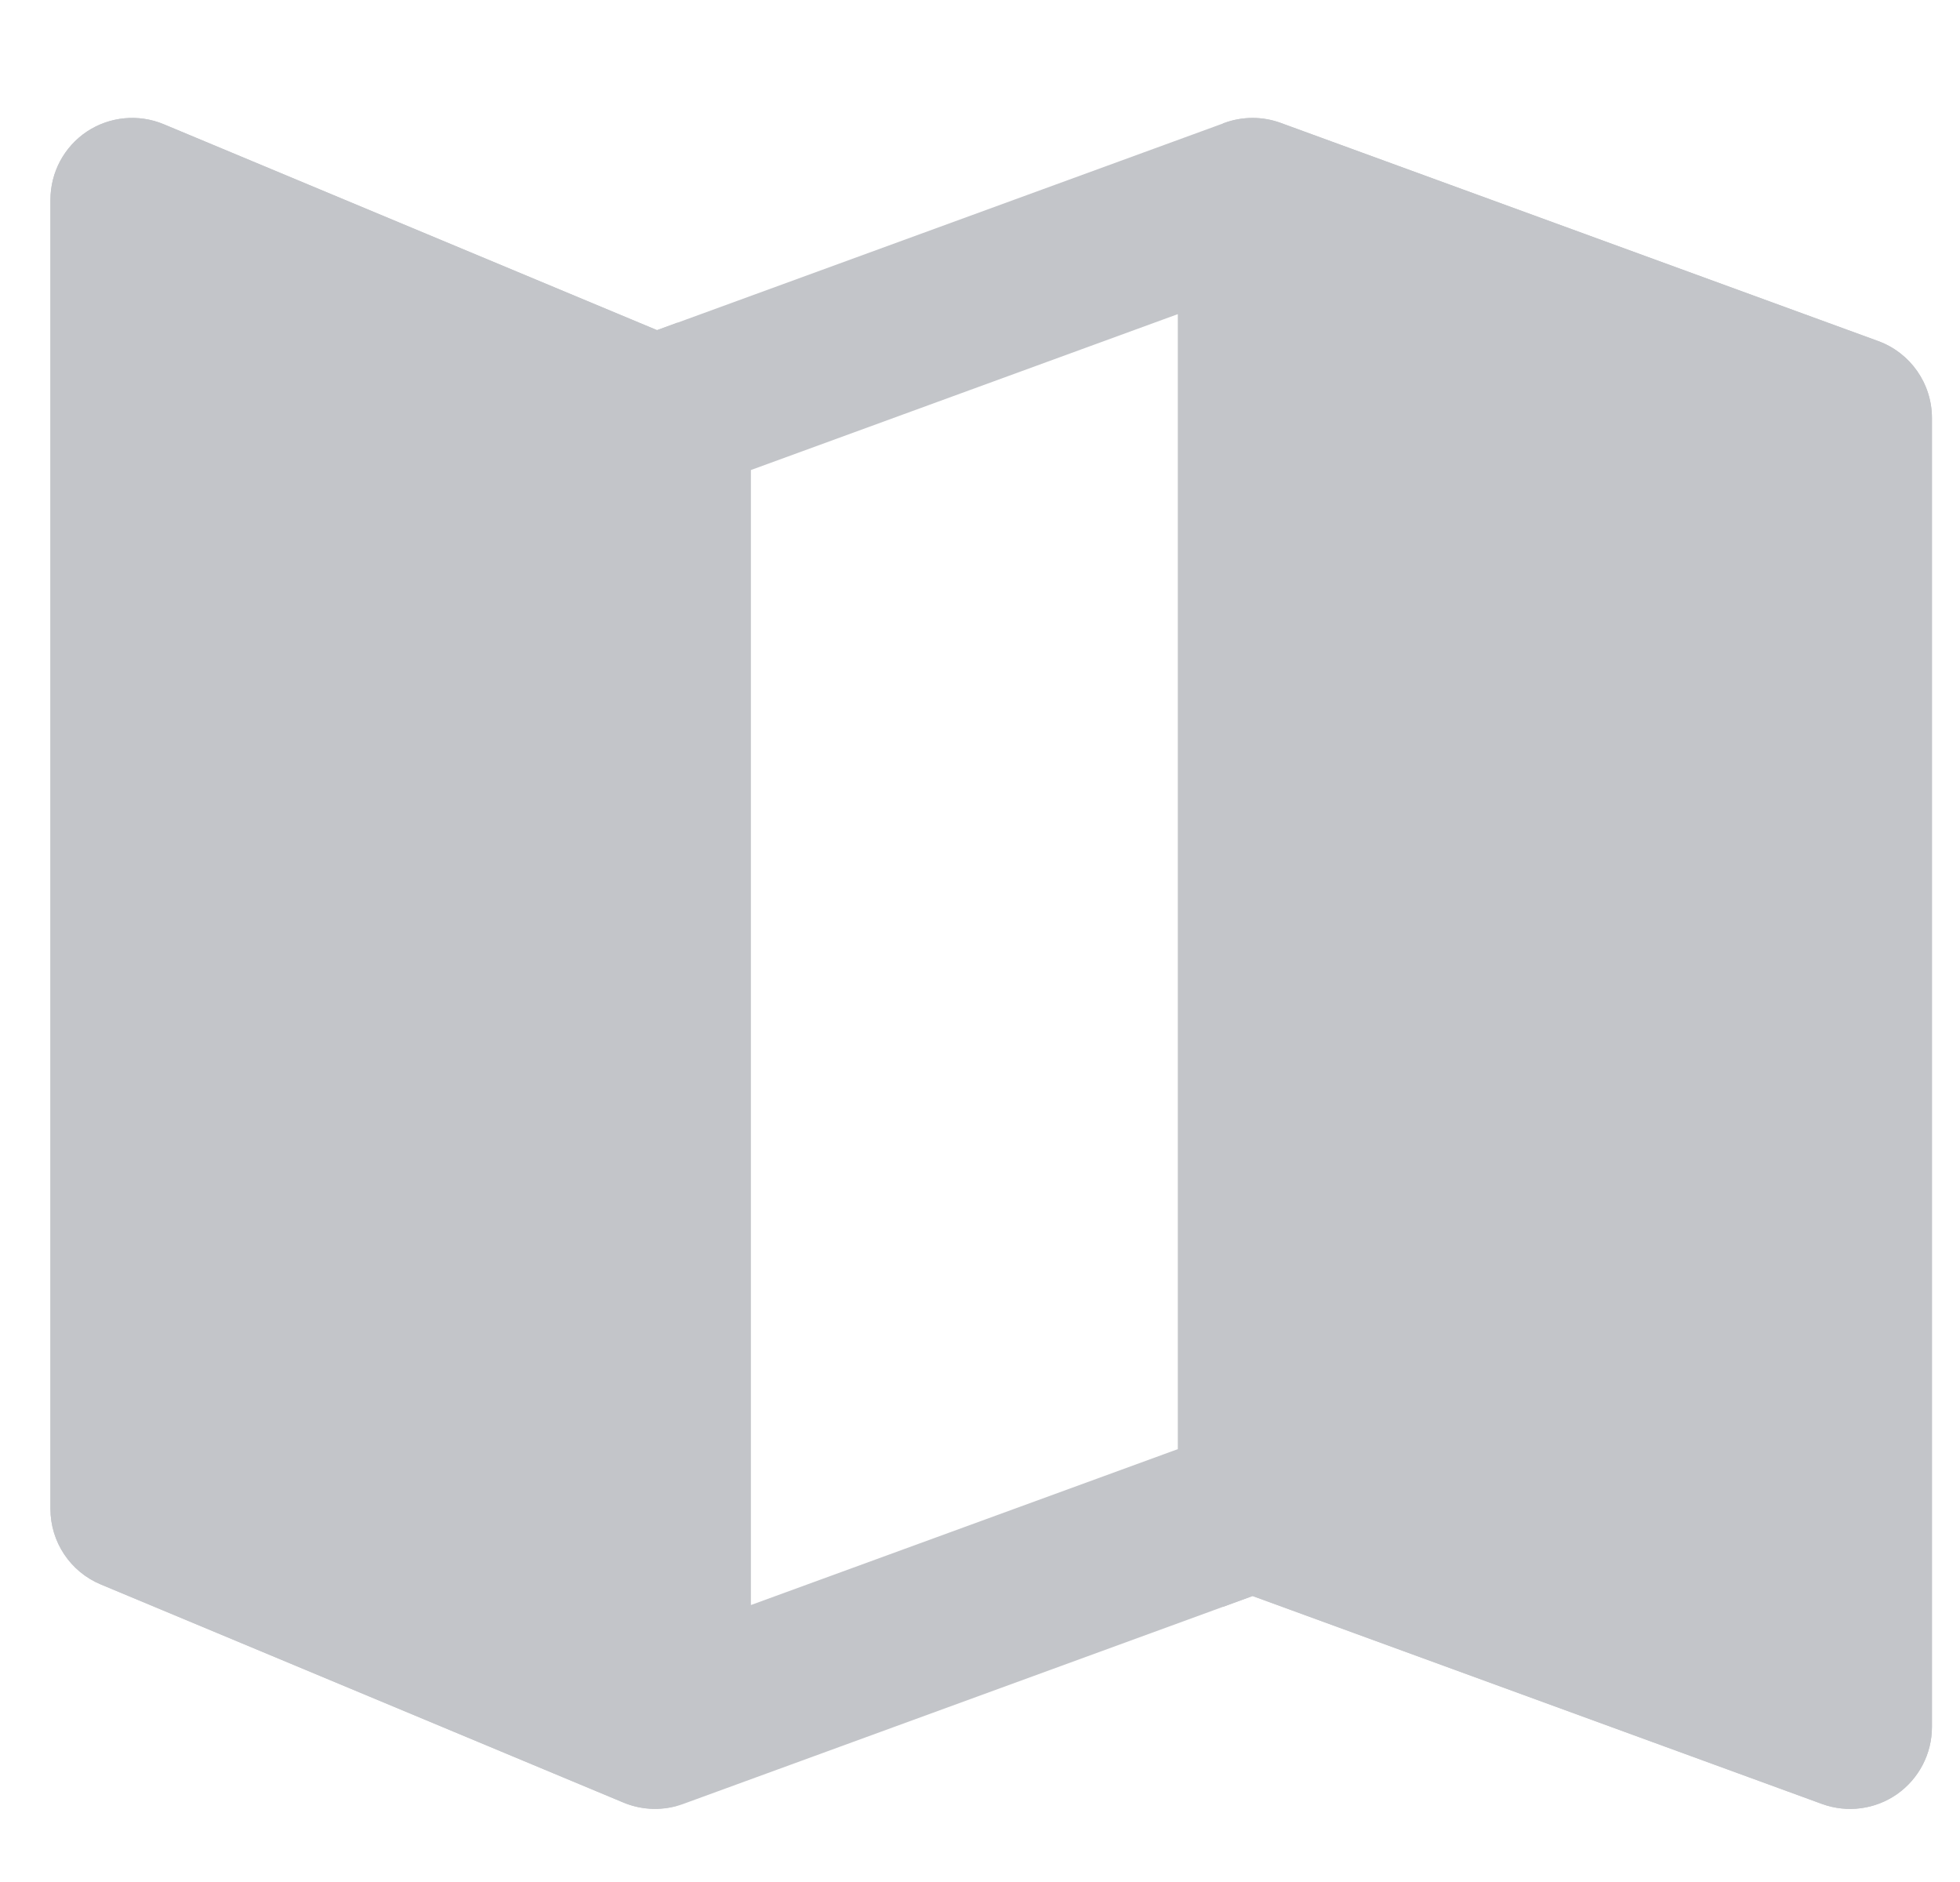 <svg width="25" height="24" viewBox="0 0 25 24" fill="none" xmlns="http://www.w3.org/2000/svg">
<path fill-rule="evenodd" clip-rule="evenodd" d="M1.108 1.679C1.399 1.486 1.767 1.45 2.089 1.584L8.381 4.21L15.62 1.567C15.851 1.483 16.104 1.483 16.335 1.567L16.402 1.591C16.417 1.597 16.432 1.602 16.447 1.608L23.957 4.35C24.369 4.5 24.642 4.892 24.642 5.33V22.025C24.642 22.365 24.476 22.684 24.197 22.88C23.918 23.075 23.561 23.122 23.241 23.005L15.977 20.353L8.714 23.005C8.467 23.095 8.196 23.089 7.954 22.988L1.285 20.205C0.897 20.043 0.644 19.663 0.644 19.242V2.547C0.644 2.198 0.818 1.873 1.108 1.679ZM17.11 18.545L22.555 20.533V6.06L17.11 4.072V18.545ZM15.023 4.006L9.578 5.994V20.468L15.023 18.48V4.006ZM7.491 20.533L2.73 18.547V4.113L7.491 6.1V20.533Z" fill="#C3C5C9"/>
<path d="M1.107 1.678C1.398 1.485 1.766 1.45 2.088 1.585L8.38 4.21L8.642 4.114V23.026C8.415 23.091 8.172 23.078 7.953 22.987L1.284 20.205C0.896 20.043 0.643 19.663 0.643 19.242V2.548C0.643 2.199 0.817 1.872 1.107 1.678ZM15.618 1.567C15.849 1.483 16.103 1.483 16.334 1.567L16.4 1.592C16.416 1.597 16.431 1.602 16.446 1.608L23.956 4.349C24.368 4.5 24.642 4.892 24.642 5.33V22.024C24.642 22.365 24.475 22.684 24.196 22.88C23.917 23.075 23.56 23.121 23.24 23.005L15.977 20.353L15.599 20.491V1.574L15.618 1.567Z" fill="#C3C5C9"/>
</svg>
